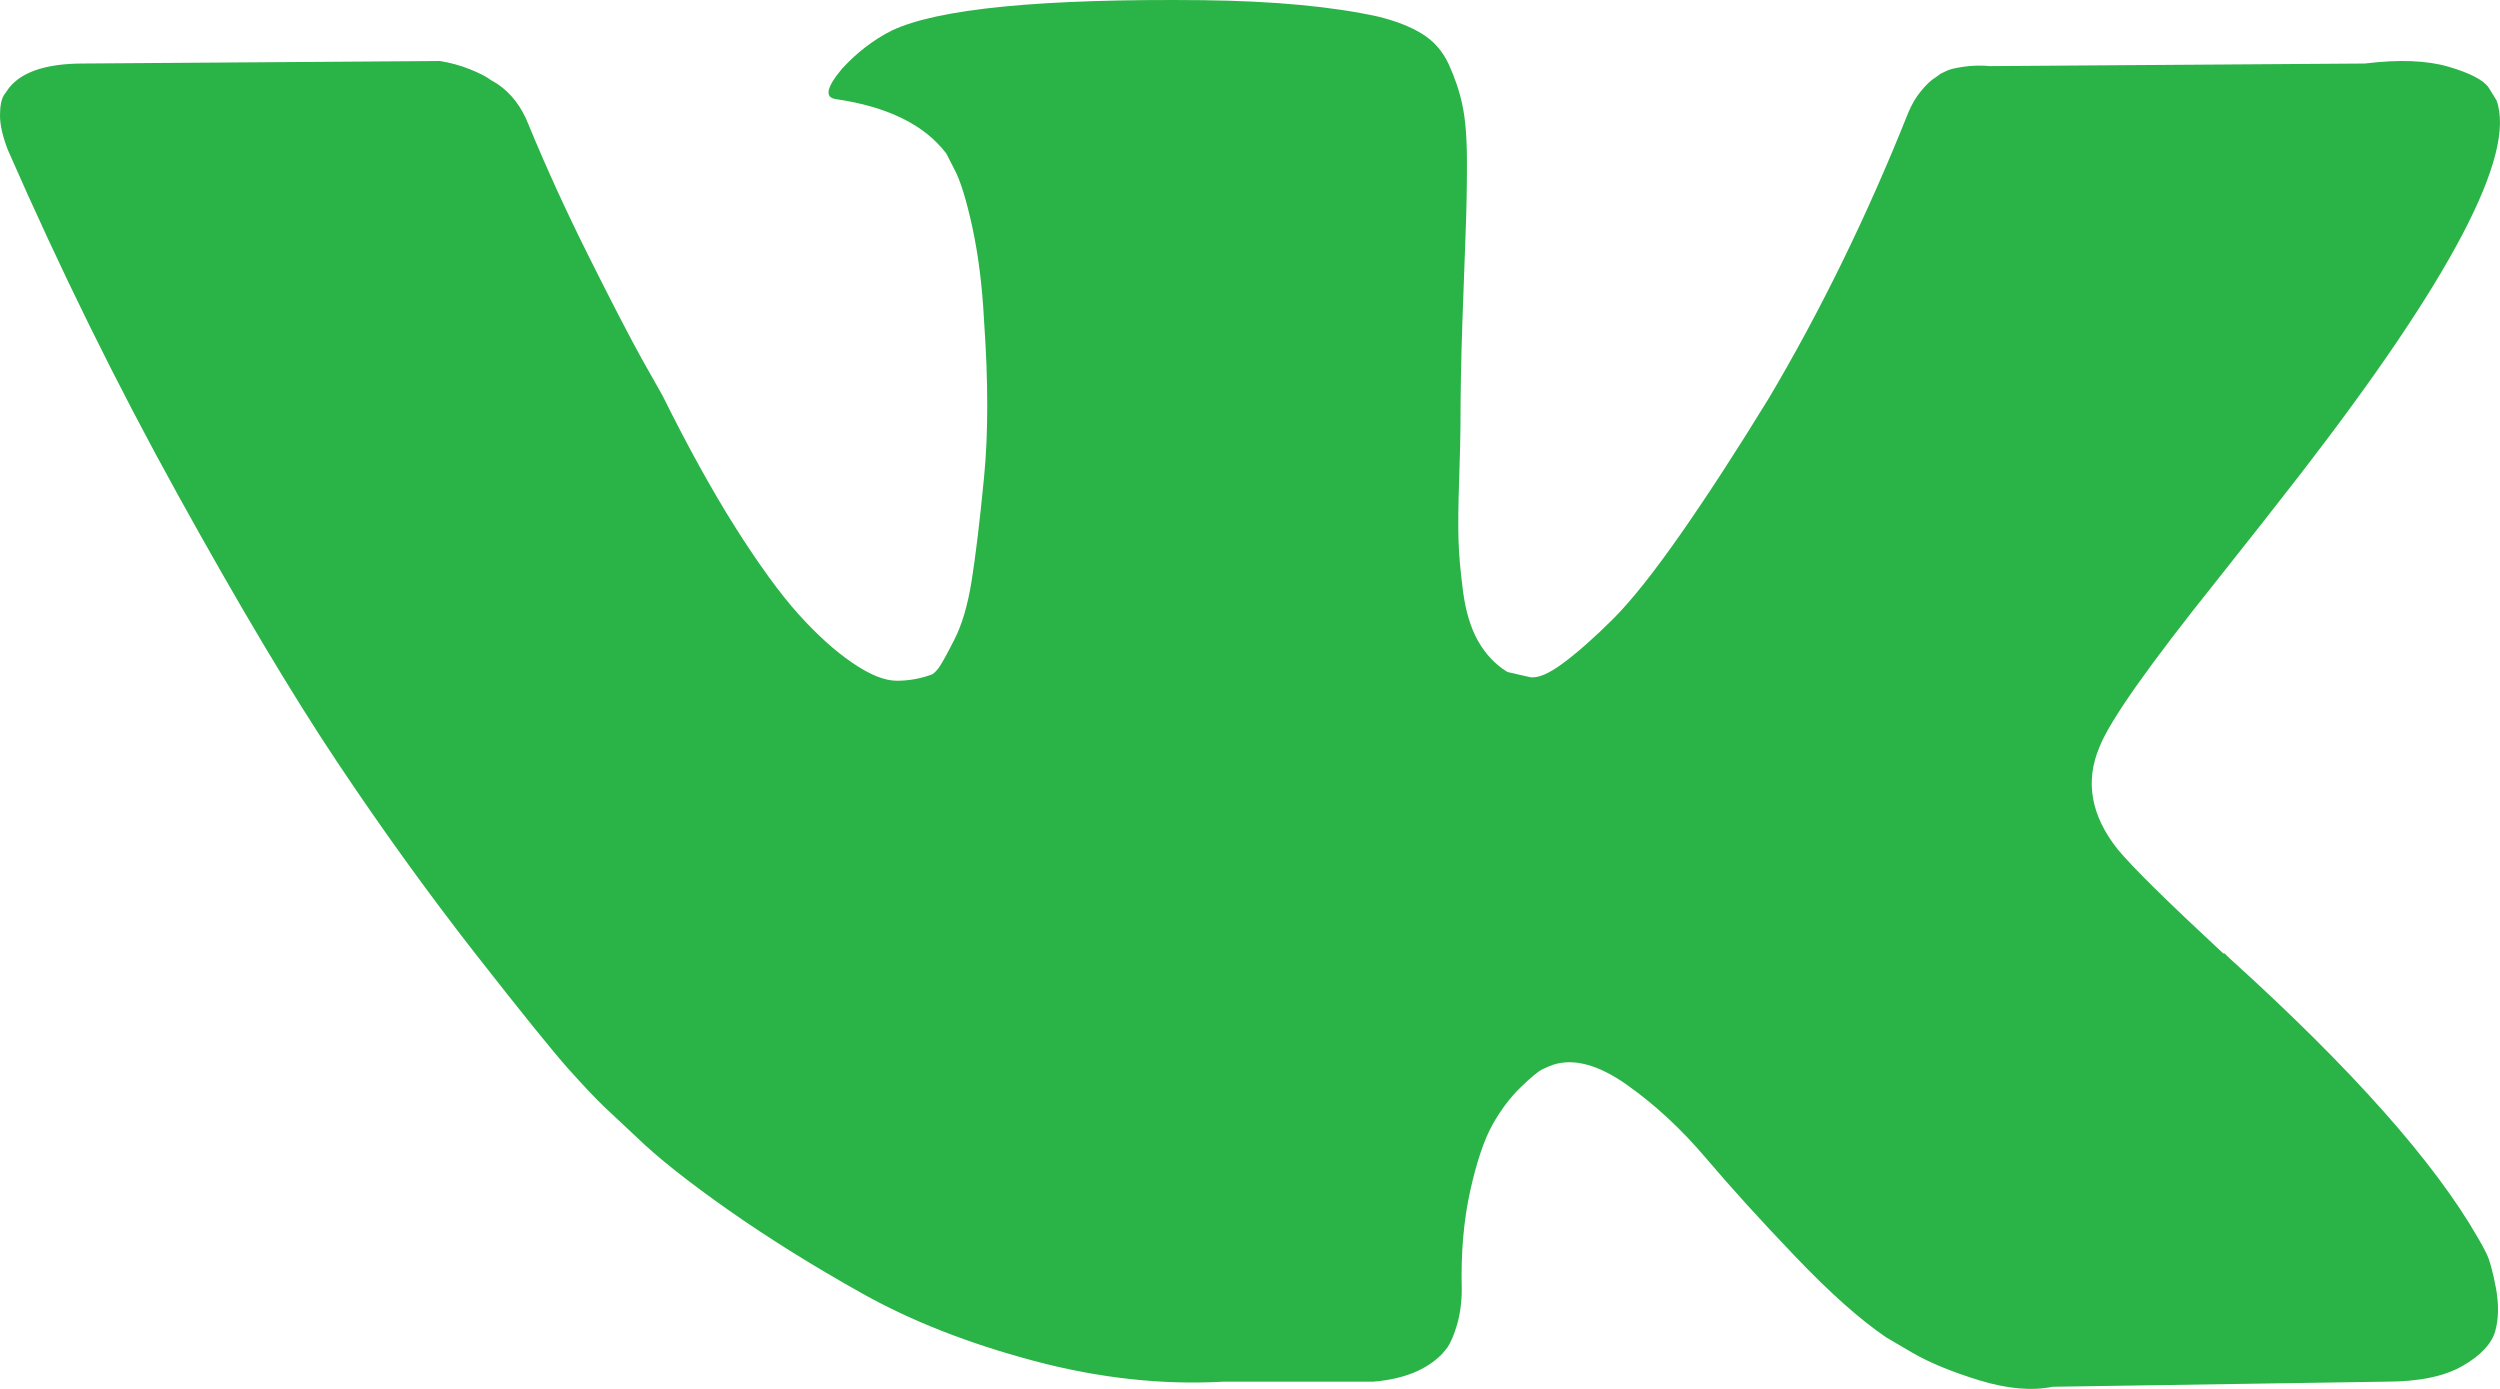 <svg width="27" height="15" viewBox="0 0 27 15" fill="none" xmlns="http://www.w3.org/2000/svg">
<path d="M23.94 6.271C24.324 5.788 24.628 5.4 24.854 5.108C26.475 3.009 27.177 1.668 26.962 1.083L26.878 0.947C26.822 0.864 26.676 0.789 26.442 0.72C26.207 0.652 25.908 0.641 25.542 0.686L21.494 0.714C21.4 0.705 21.306 0.707 21.212 0.72C21.119 0.734 21.058 0.748 21.03 0.762C21.001 0.775 20.978 0.787 20.959 0.796L20.903 0.837C20.857 0.864 20.805 0.912 20.749 0.981C20.692 1.049 20.645 1.129 20.608 1.22C20.168 2.324 19.666 3.351 19.104 4.3C18.757 4.866 18.438 5.357 18.148 5.772C17.858 6.187 17.614 6.493 17.417 6.689C17.22 6.885 17.042 7.043 16.883 7.161C16.724 7.28 16.602 7.33 16.518 7.312C16.433 7.293 16.354 7.275 16.279 7.257C16.147 7.175 16.042 7.063 15.962 6.921C15.883 6.78 15.829 6.602 15.801 6.388C15.773 6.173 15.756 5.988 15.752 5.833C15.747 5.678 15.749 5.459 15.759 5.176C15.768 4.893 15.773 4.702 15.773 4.601C15.773 4.255 15.78 3.878 15.794 3.472C15.808 3.066 15.82 2.744 15.829 2.507C15.838 2.27 15.843 2.019 15.843 1.754C15.843 1.49 15.826 1.282 15.793 1.131C15.761 0.981 15.711 0.835 15.646 0.693C15.58 0.552 15.484 0.442 15.358 0.365C15.231 0.287 15.074 0.226 14.887 0.18C14.39 0.07 13.757 0.011 12.989 0.002C11.246 -0.016 10.126 0.094 9.629 0.331C9.432 0.431 9.254 0.568 9.095 0.741C8.926 0.942 8.903 1.052 9.025 1.07C9.587 1.152 9.985 1.348 10.22 1.658L10.304 1.822C10.37 1.942 10.435 2.151 10.501 2.452C10.566 2.753 10.608 3.086 10.627 3.452C10.674 4.118 10.674 4.688 10.627 5.163C10.581 5.637 10.536 6.007 10.494 6.271C10.452 6.536 10.389 6.75 10.304 6.914C10.22 7.079 10.164 7.179 10.136 7.216C10.107 7.252 10.084 7.275 10.065 7.284C9.943 7.329 9.817 7.352 9.686 7.352C9.554 7.352 9.395 7.288 9.208 7.16C9.02 7.033 8.826 6.857 8.624 6.634C8.423 6.41 8.196 6.097 7.942 5.696C7.689 5.295 7.427 4.82 7.155 4.272L6.931 3.875C6.79 3.62 6.598 3.248 6.354 2.76C6.11 2.272 5.895 1.8 5.707 1.343C5.632 1.152 5.52 1.006 5.37 0.905L5.3 0.864C5.253 0.828 5.178 0.789 5.075 0.748C4.972 0.707 4.864 0.677 4.751 0.659L0.9 0.686C0.506 0.686 0.239 0.773 0.099 0.947L0.042 1.028C0.014 1.074 0 1.148 0 1.248C0 1.348 0.028 1.471 0.084 1.617C0.647 2.904 1.258 4.145 1.919 5.34C2.58 6.536 3.154 7.499 3.641 8.229C4.128 8.959 4.625 9.648 5.131 10.296C5.638 10.944 5.973 11.358 6.136 11.541C6.3 11.724 6.429 11.861 6.523 11.951L6.874 12.28C7.099 12.499 7.43 12.761 7.865 13.067C8.301 13.373 8.784 13.674 9.313 13.97C9.843 14.267 10.459 14.509 11.162 14.696C11.865 14.884 12.549 14.959 13.214 14.922H14.831C15.159 14.895 15.407 14.795 15.576 14.621L15.632 14.553C15.669 14.498 15.705 14.414 15.738 14.3C15.77 14.186 15.787 14.06 15.787 13.923C15.777 13.531 15.808 13.177 15.878 12.862C15.948 12.547 16.028 12.311 16.117 12.15C16.206 11.991 16.307 11.856 16.419 11.747C16.532 11.637 16.611 11.571 16.659 11.548C16.705 11.526 16.743 11.51 16.771 11.5C16.996 11.427 17.26 11.498 17.565 11.712C17.87 11.927 18.156 12.191 18.423 12.506C18.69 12.821 19.011 13.175 19.386 13.567C19.761 13.96 20.088 14.252 20.37 14.443L20.651 14.608C20.838 14.717 21.082 14.817 21.382 14.909C21.682 15 21.945 15.023 22.169 14.977L25.768 14.922C26.124 14.922 26.401 14.865 26.597 14.751C26.794 14.638 26.911 14.511 26.949 14.375C26.986 14.238 26.988 14.084 26.956 13.91C26.923 13.736 26.89 13.616 26.858 13.547C26.825 13.479 26.794 13.422 26.766 13.376C26.297 12.555 25.402 11.546 24.081 10.351L24.053 10.324L24.039 10.31L24.025 10.297H24.011C23.411 9.74 23.031 9.366 22.872 9.174C22.582 8.809 22.516 8.44 22.675 8.066C22.787 7.782 23.209 7.184 23.94 6.271Z" fill="#2AB346"/>
</svg>
